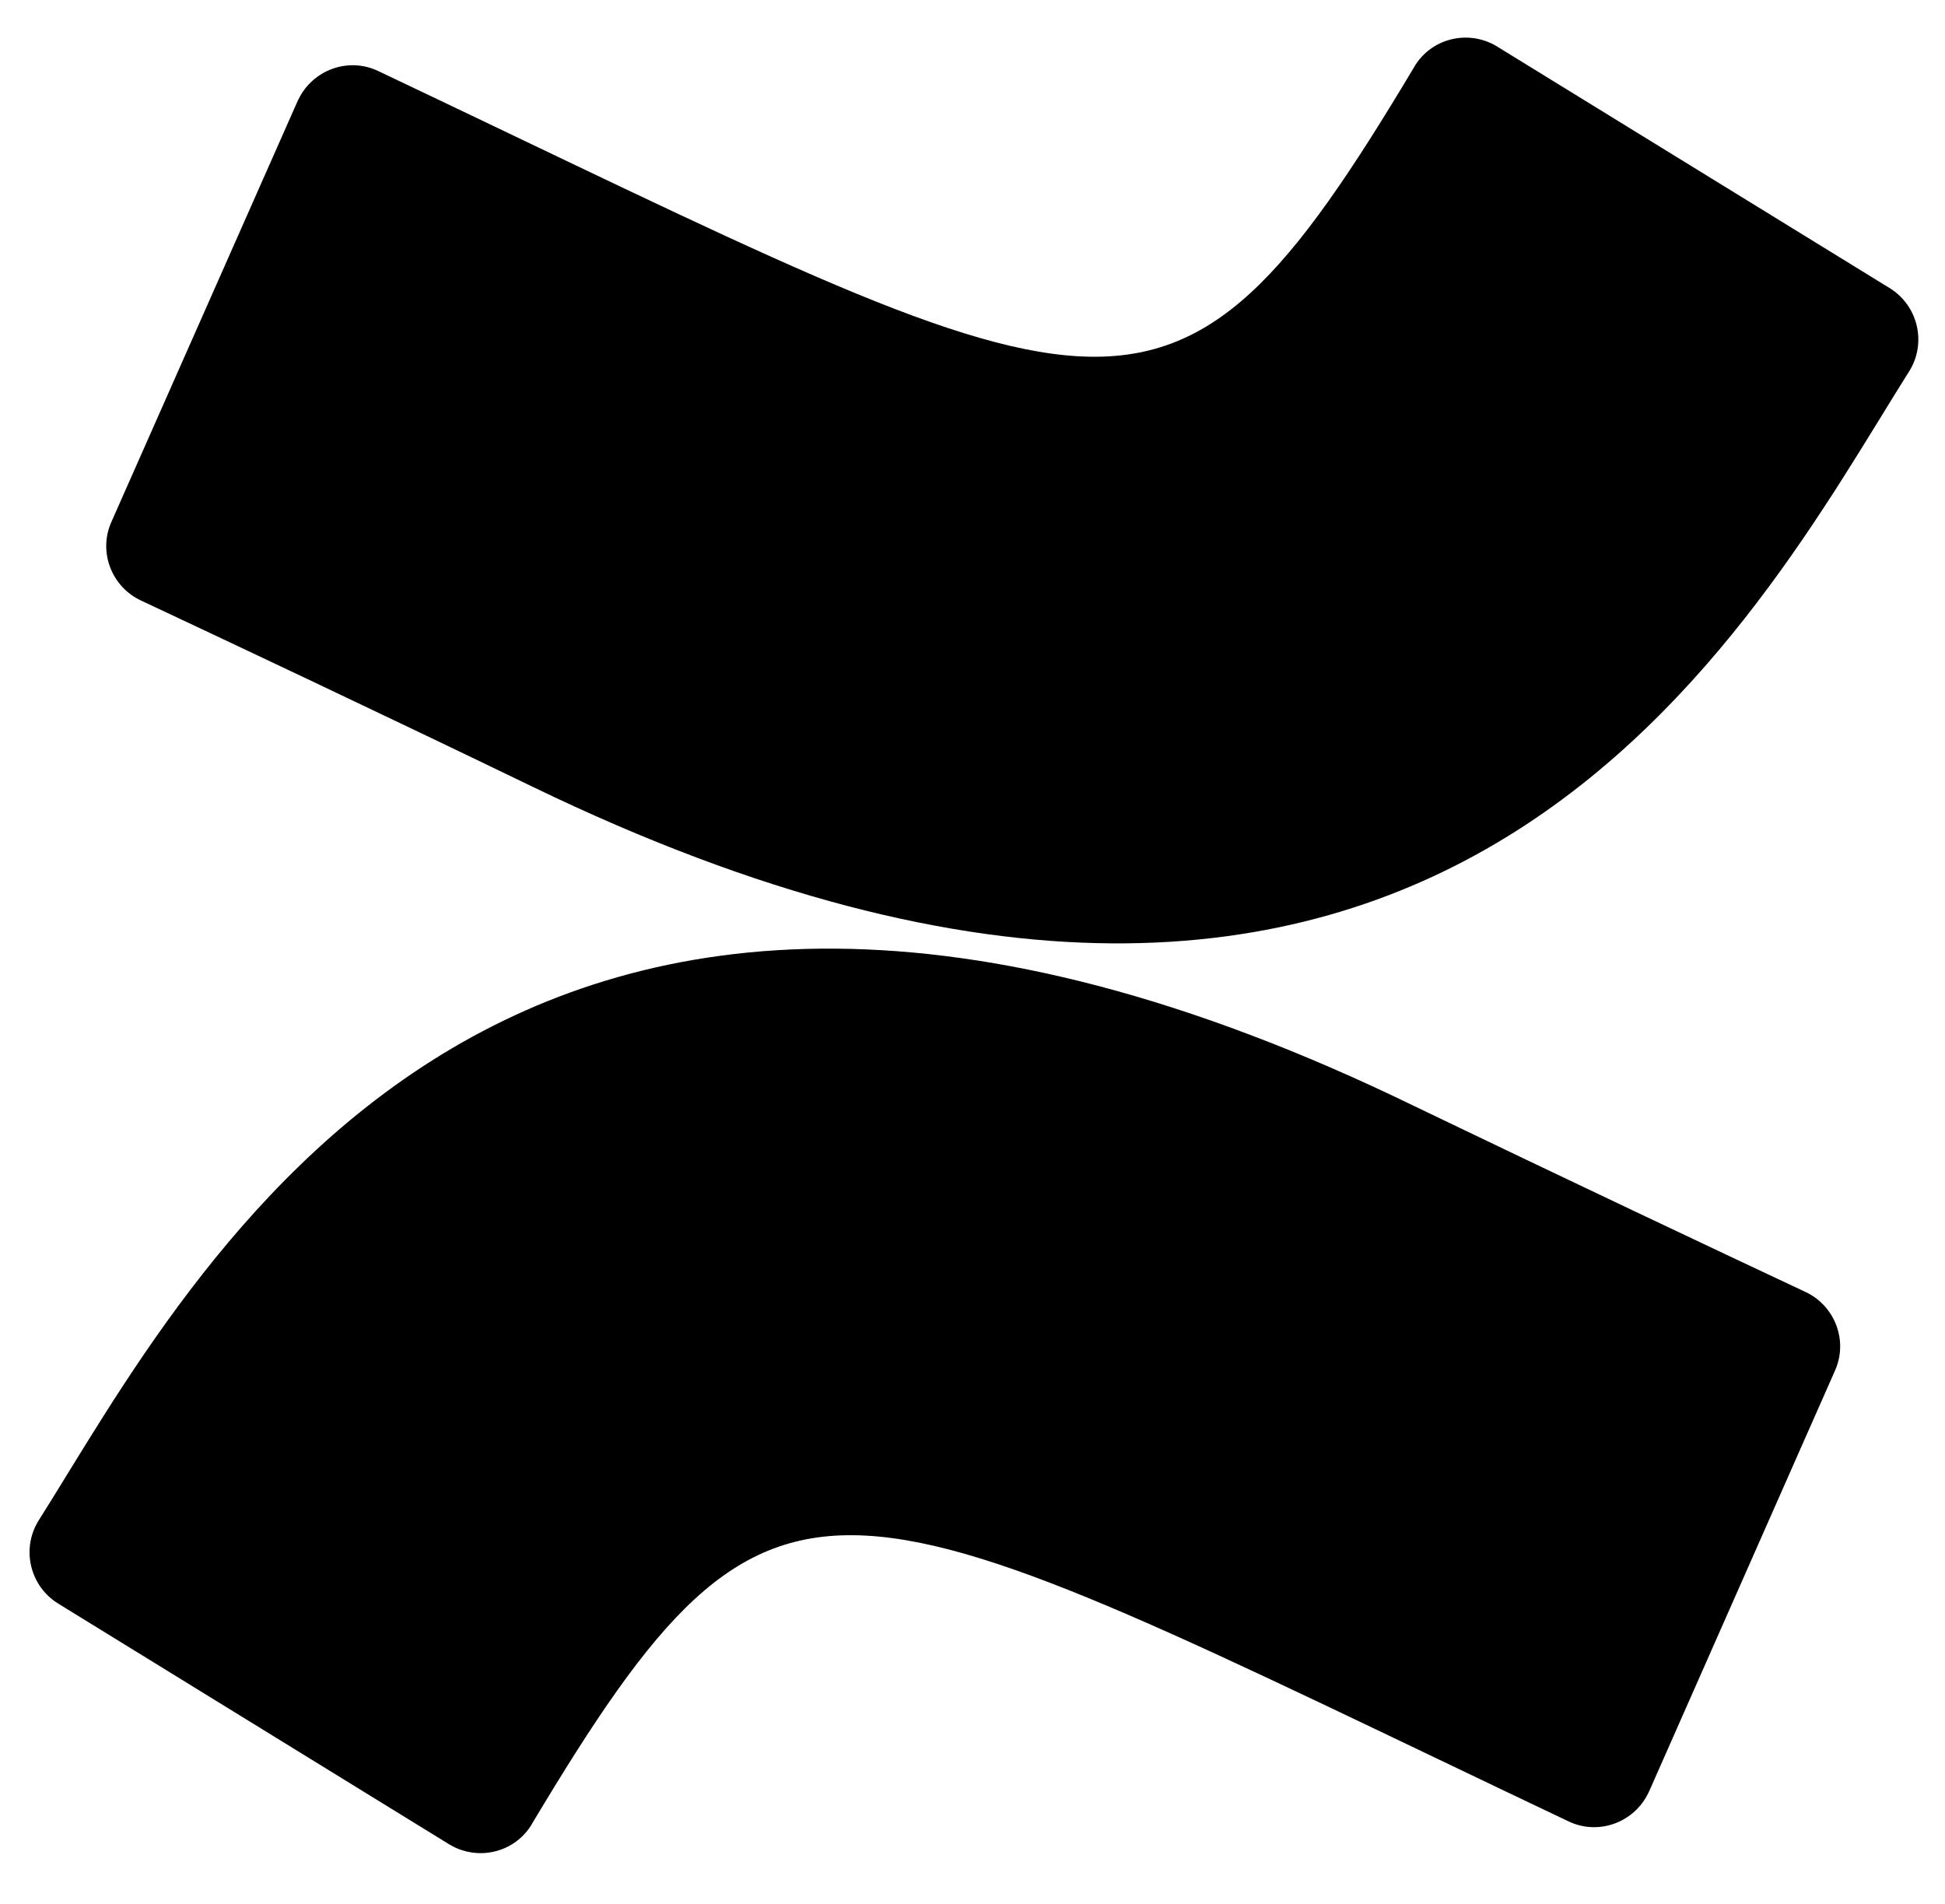 <svg width="47" height="46" viewBox="0 0 47 46" fill="none" xmlns="http://www.w3.org/2000/svg">
<g clip-path="url(#clip0_201_7057)">
<path d="M0.916 36.766C0.515 37.444 0.728 38.326 1.406 38.745L10.848 44.558C11.534 44.977 12.426 44.772 12.845 44.086C12.845 44.077 12.854 44.068 12.854 44.068C18.836 34.065 20.031 35.518 37.898 44.005C38.62 44.353 39.485 44.041 39.832 43.319C39.841 43.31 39.841 43.292 39.85 43.283L44.344 33.111C44.665 32.388 44.335 31.541 43.621 31.212C41.642 30.284 37.719 28.43 34.18 26.727C12.078 15.975 4.687 30.801 0.916 36.766ZM46.154 8.94C46.555 8.263 46.341 7.38 45.663 6.961L36.23 1.157C35.562 0.711 34.661 0.881 34.216 1.549C34.198 1.576 34.18 1.603 34.162 1.638C28.162 11.677 26.931 10.162 9.145 1.719C8.423 1.371 7.558 1.683 7.21 2.405C7.201 2.414 7.201 2.432 7.192 2.441L2.69 12.614C2.369 13.336 2.699 14.183 3.412 14.512C5.391 15.44 9.323 17.294 12.863 19.006C34.973 29.705 42.355 14.958 46.154 8.94Z" fill="black"/>
</g>
<defs>
<clipPath id="clip0_201_7057">
<rect width="45.648" height="45.648" fill="white" transform="translate(0.71 0.016)"/>
</clipPath>
</defs>
</svg>
